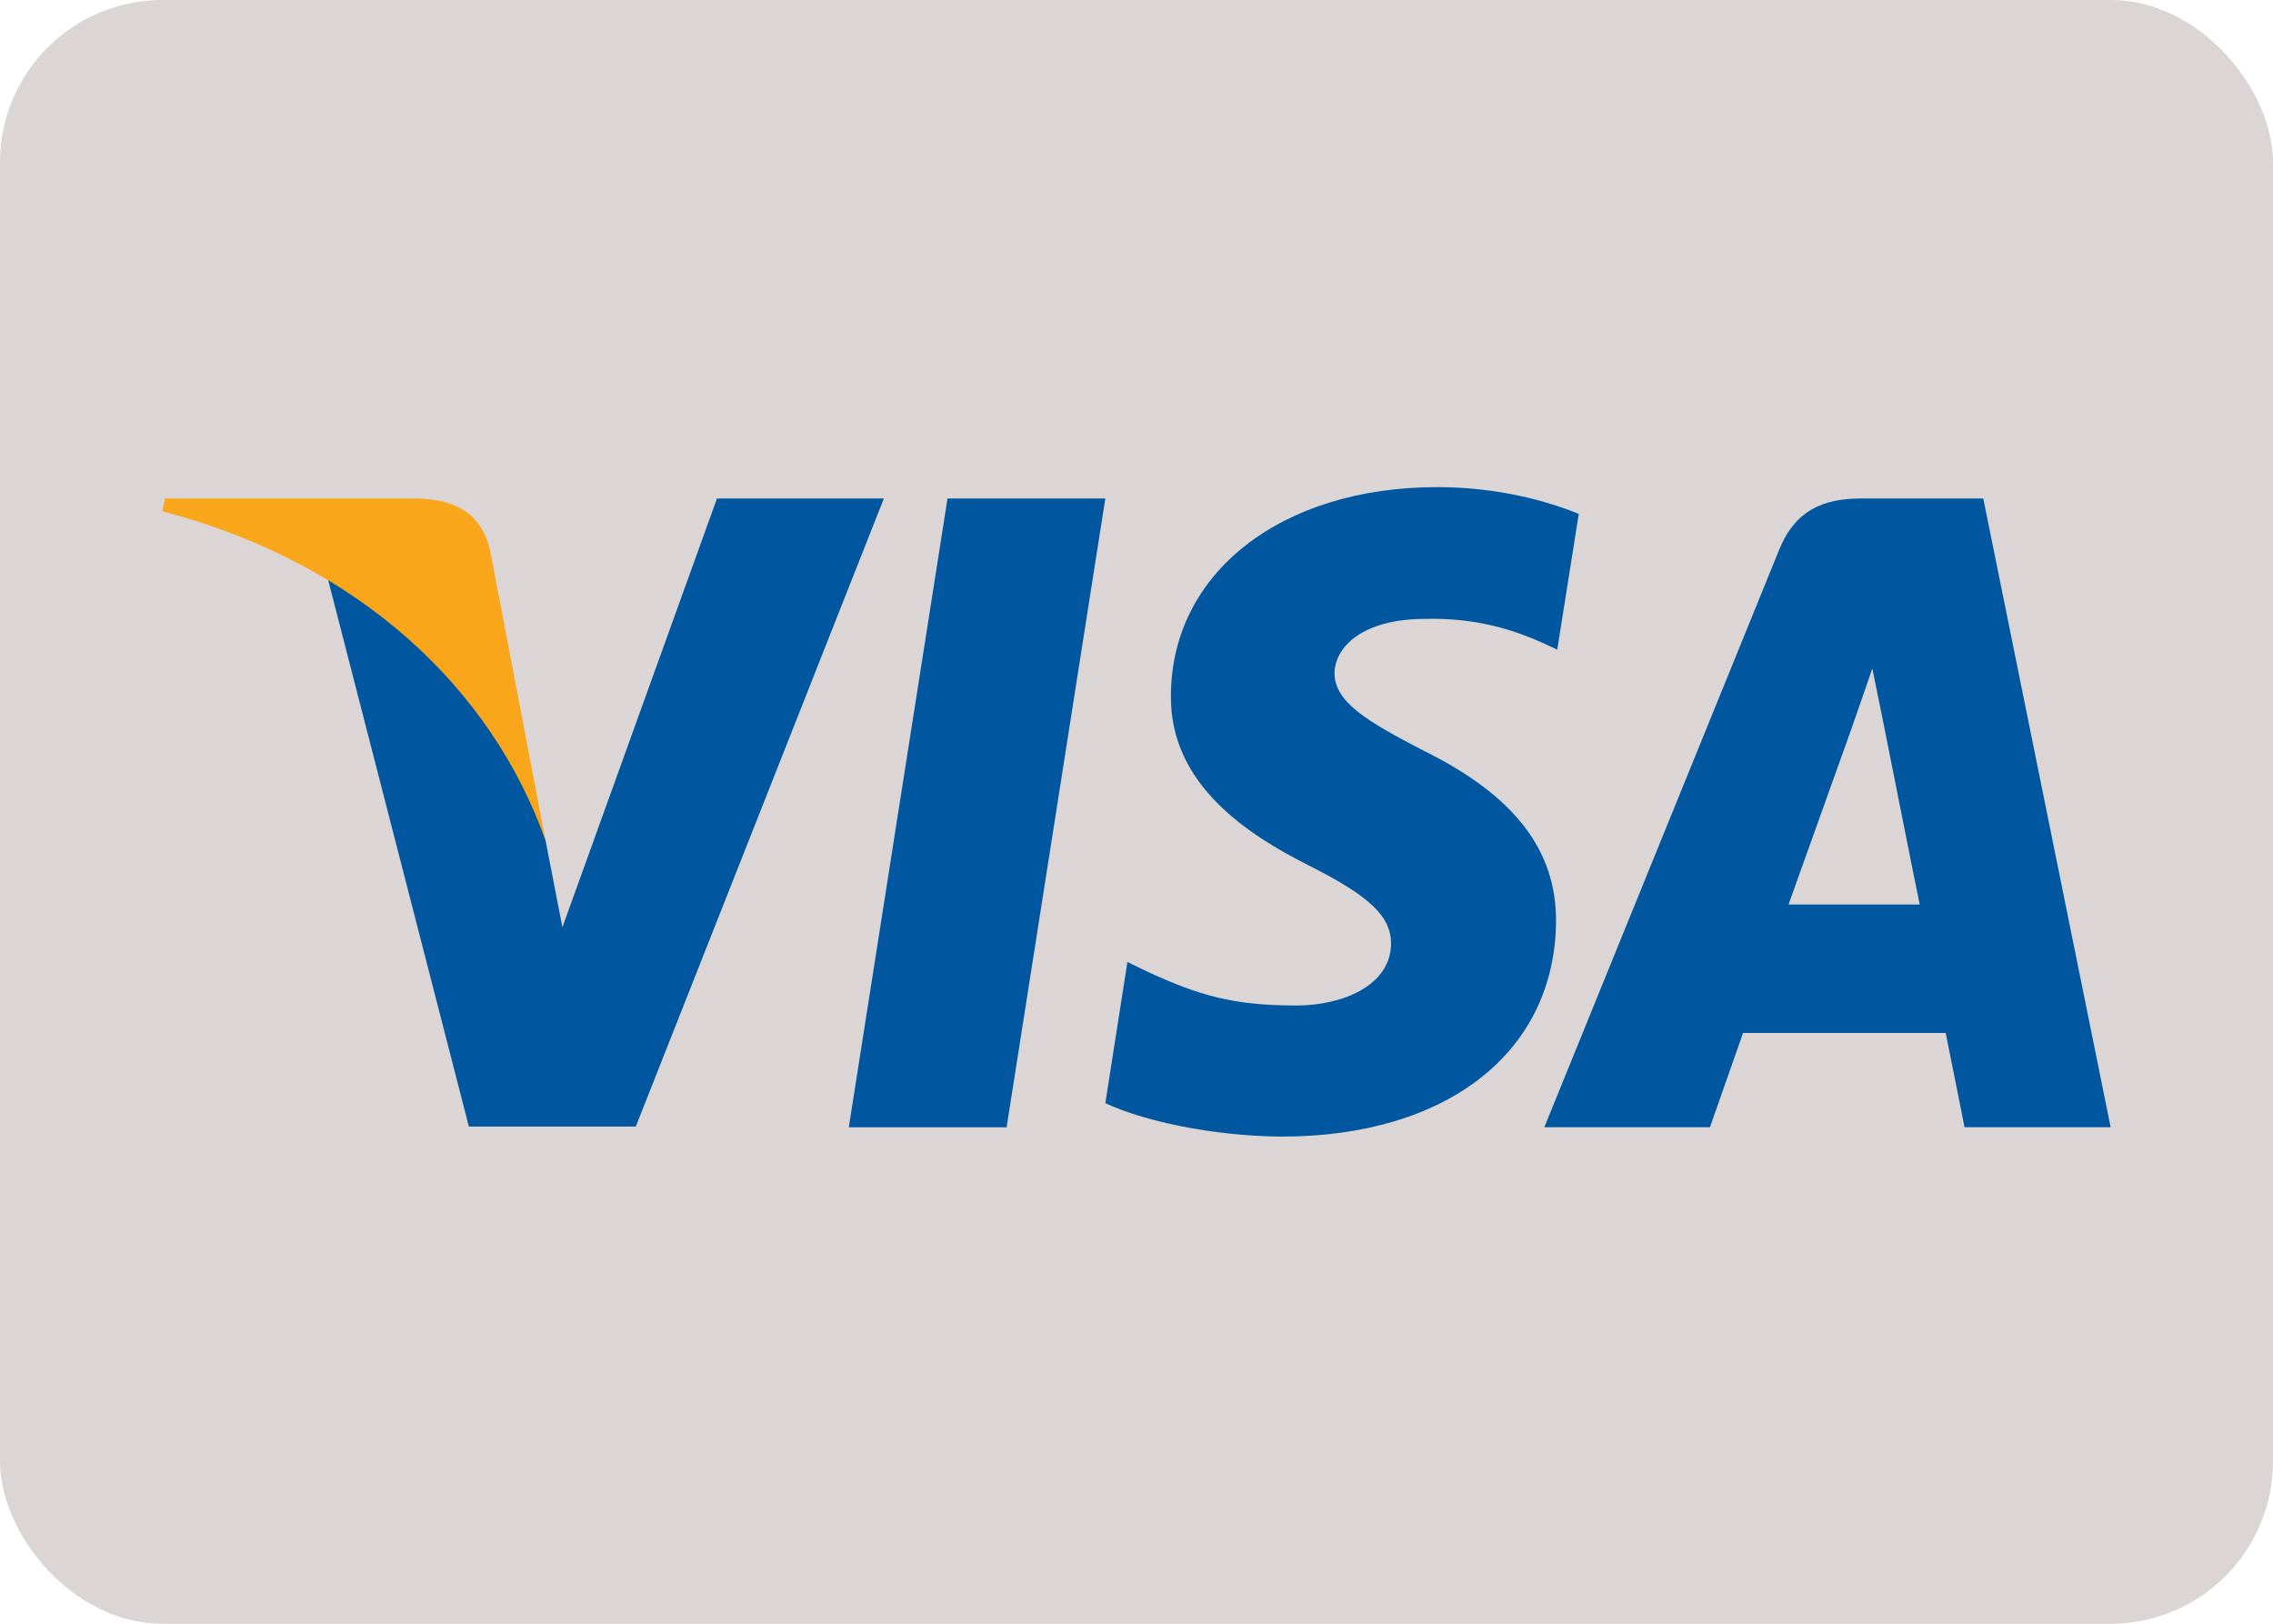 <svg width="28" height="20" viewBox="0 0 28 20" fill="none" xmlns="http://www.w3.org/2000/svg">
<rect width="28" height="20" rx="2" fill="#DBD6D5"/>
<g clip-path="url(#clip0_151_36)">
<path d="M12.4 13.885H10.456L11.672 6.14H13.616L12.4 13.885Z" fill="#00579F"/>
<path d="M19.448 6.33C19.064 6.173 18.456 6 17.704 6C15.784 6 14.432 7.054 14.424 8.562C14.408 9.674 15.392 10.292 16.128 10.663C16.88 11.042 17.136 11.289 17.136 11.627C17.128 12.146 16.528 12.385 15.968 12.385C15.192 12.385 14.776 12.262 14.144 11.973L13.888 11.849L13.616 13.588C14.072 13.802 14.912 13.992 15.784 14C17.824 14 19.152 12.962 19.168 11.355C19.175 10.474 18.656 9.798 17.536 9.246C16.856 8.892 16.439 8.653 16.439 8.29C16.447 7.961 16.792 7.623 17.559 7.623C18.191 7.607 18.656 7.763 19.007 7.92L19.183 8.002L19.448 6.33Z" fill="#00579F"/>
<path d="M22.032 11.141C22.192 10.696 22.808 8.974 22.808 8.974C22.8 8.991 22.968 8.521 23.064 8.233L23.2 8.9C23.2 8.9 23.568 10.754 23.648 11.141C23.344 11.141 22.416 11.141 22.032 11.141ZM24.431 6.14H22.928C22.464 6.14 22.112 6.28 21.912 6.783L19.024 13.884H21.064C21.064 13.884 21.399 12.929 21.472 12.723C21.695 12.723 23.68 12.723 23.968 12.723C24.024 12.995 24.2 13.884 24.2 13.884H26L24.431 6.14Z" fill="#00579F"/>
<path d="M8.832 6.14L6.928 11.421L6.72 10.35C6.368 9.114 5.264 7.772 4.032 7.104L5.776 13.876H7.832L10.888 6.14H8.832Z" fill="#00579F"/>
<path d="M5.16 6.14H2.032L2 6.297C4.44 6.939 6.056 8.489 6.72 10.351L6.04 6.791C5.928 6.297 5.584 6.157 5.16 6.14Z" fill="#FAA61A"/>
</g>
<defs>
<clipPath id="clip0_151_36">
<rect width="24" height="8" fill="white" transform="translate(2 6)"/>
</clipPath>
</defs>
</svg>
